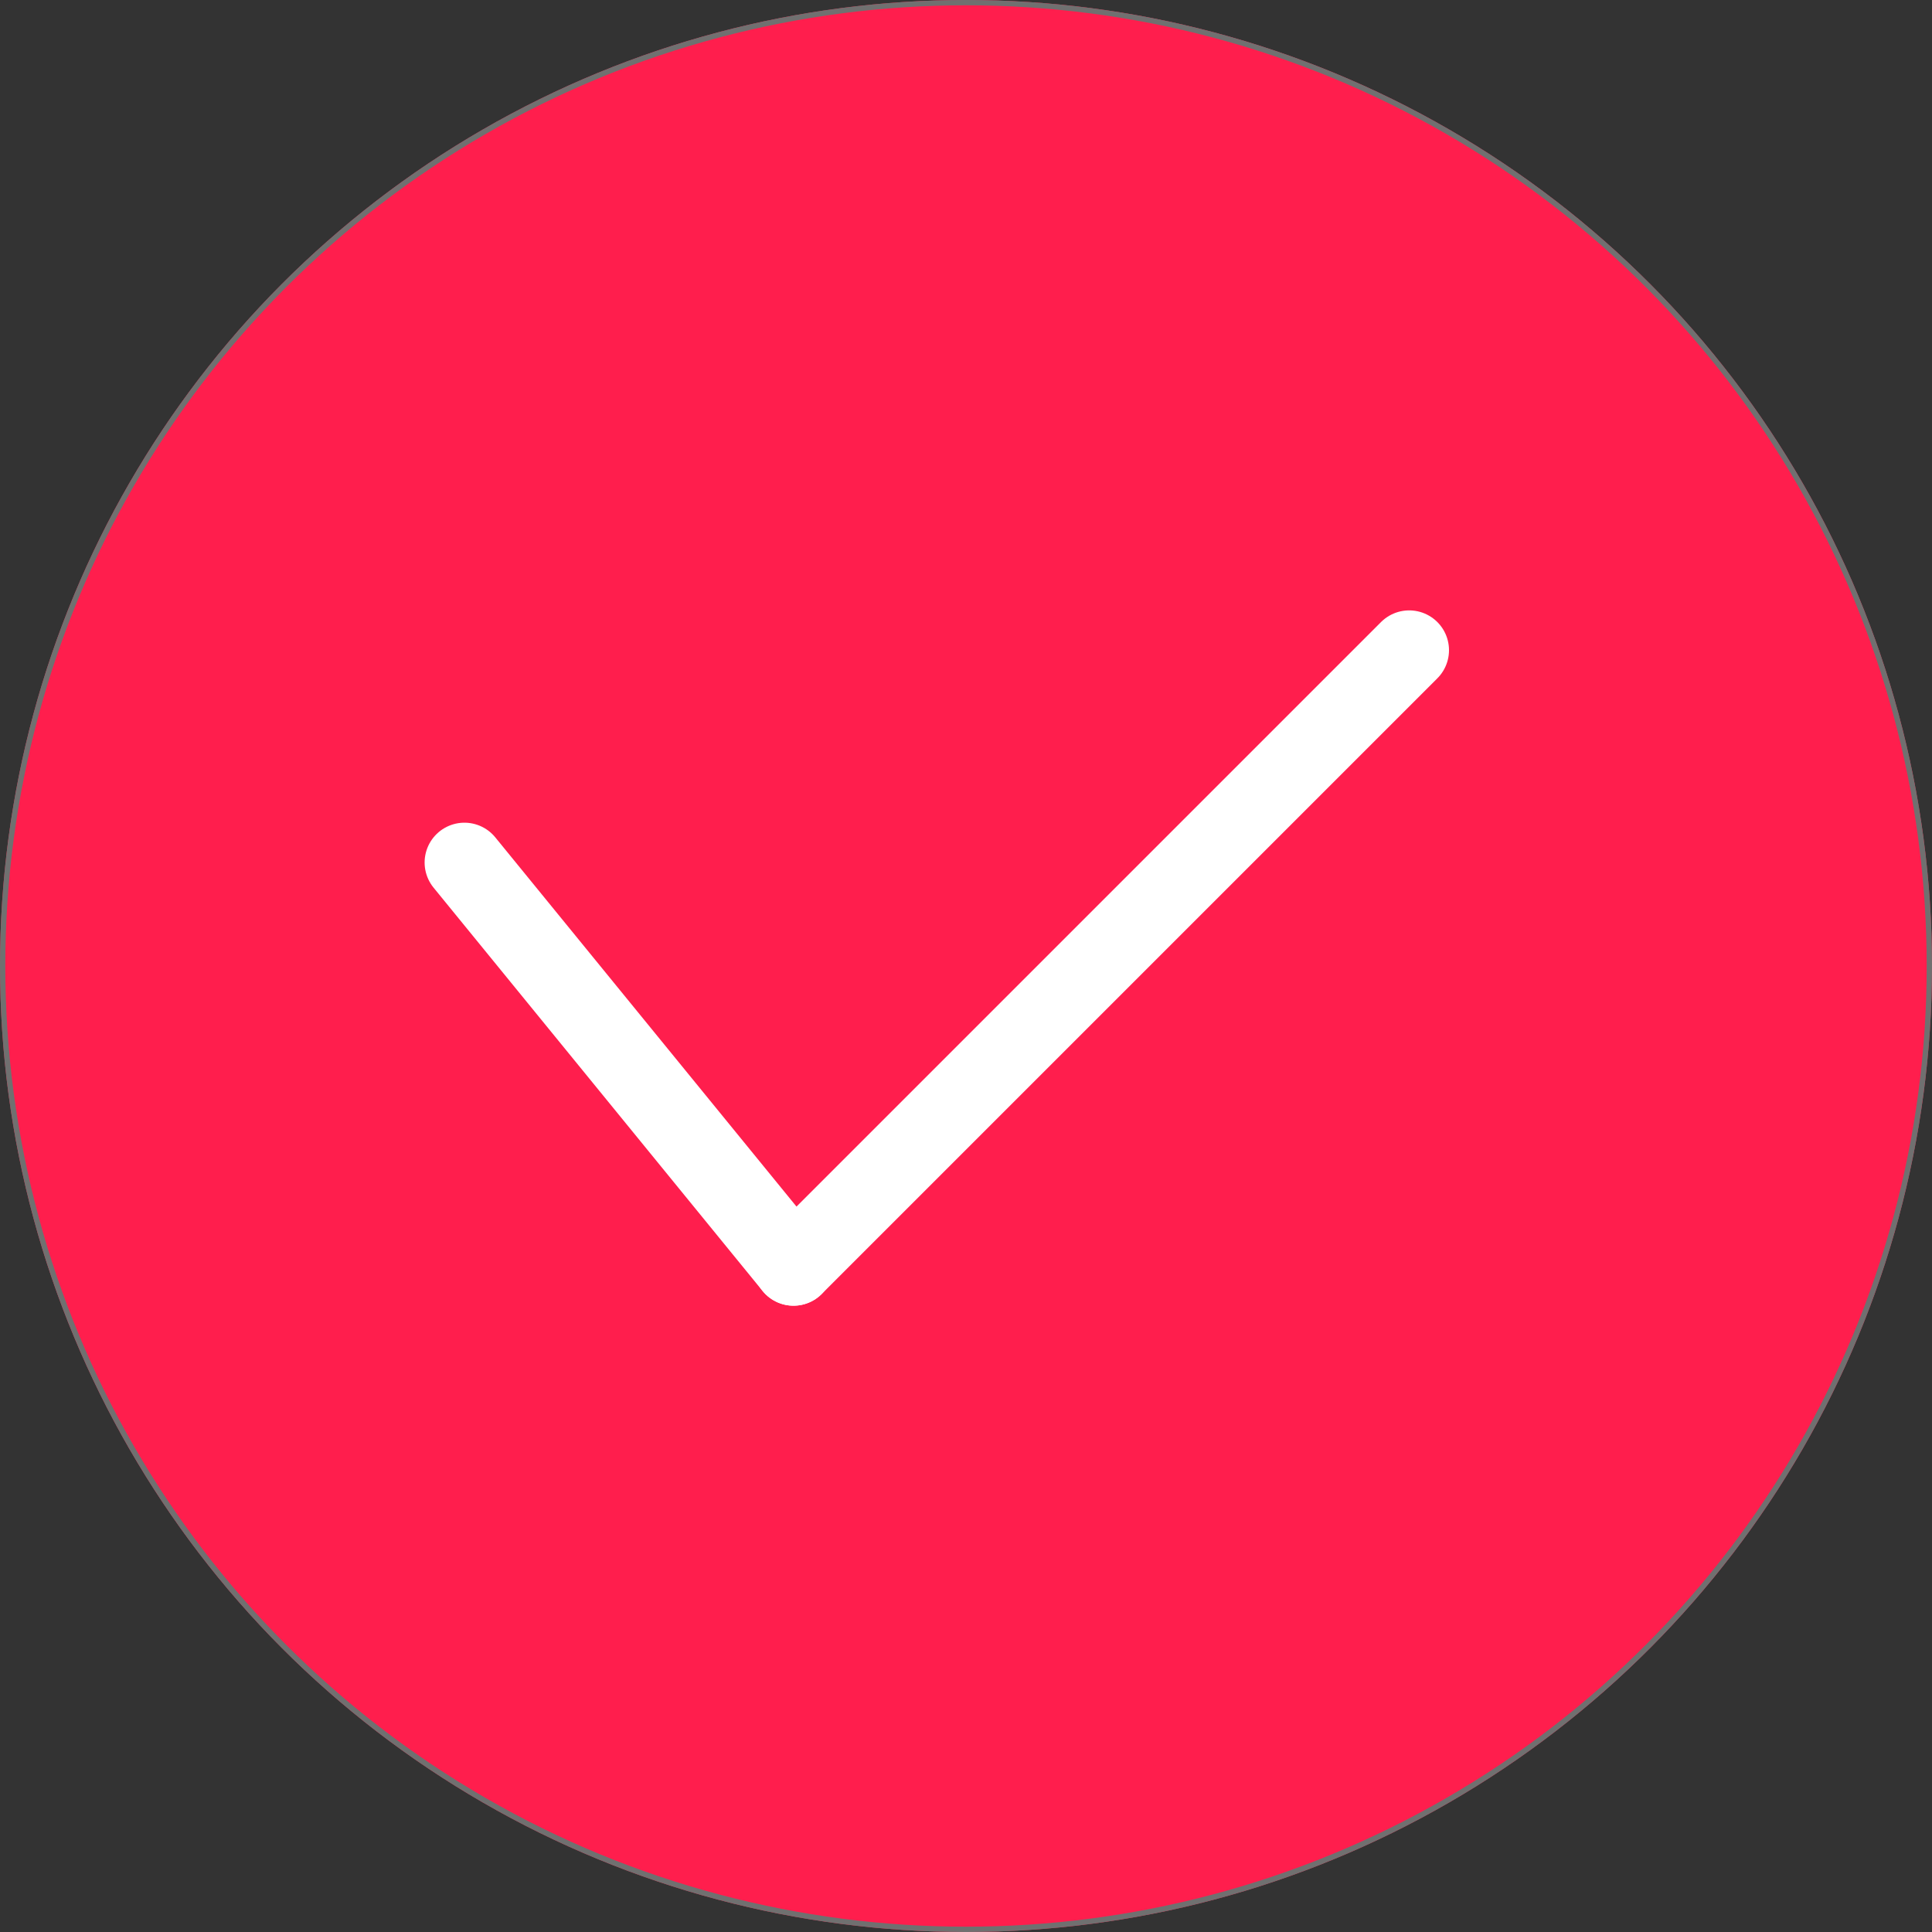 <svg xmlns="http://www.w3.org/2000/svg" width="364" height="364" viewBox="0 0 364 364">
  <rect x="0" y="0" width="364" height="364" fill="#333333" stroke="none"/>
  <g id="Group_1375" data-name="Group 1375" transform="translate(-4880 13560)">
    <g id="Ellipse_1157" data-name="Ellipse 1157" transform="translate(4880 -13560)" fill="#ff1e4d" stroke="#707070" stroke-width="1">
      <circle cx="182" cy="182" r="182" stroke="none"/>
      <circle cx="182" cy="182" r="181.5" fill="none"/>
    </g>
    <line id="Line_46" data-name="Line 46" x2="62" y2="76" transform="translate(4967.5 -13397.5)" fill="none" stroke="#fff" stroke-linecap="round" stroke-width="15"/>
    <line id="Line_47" data-name="Line 47" y1="116" x2="116" transform="translate(5029.5 -13437.5)" fill="none" stroke="#fff" stroke-linecap="round" stroke-width="15"/>
  </g>
</svg>
